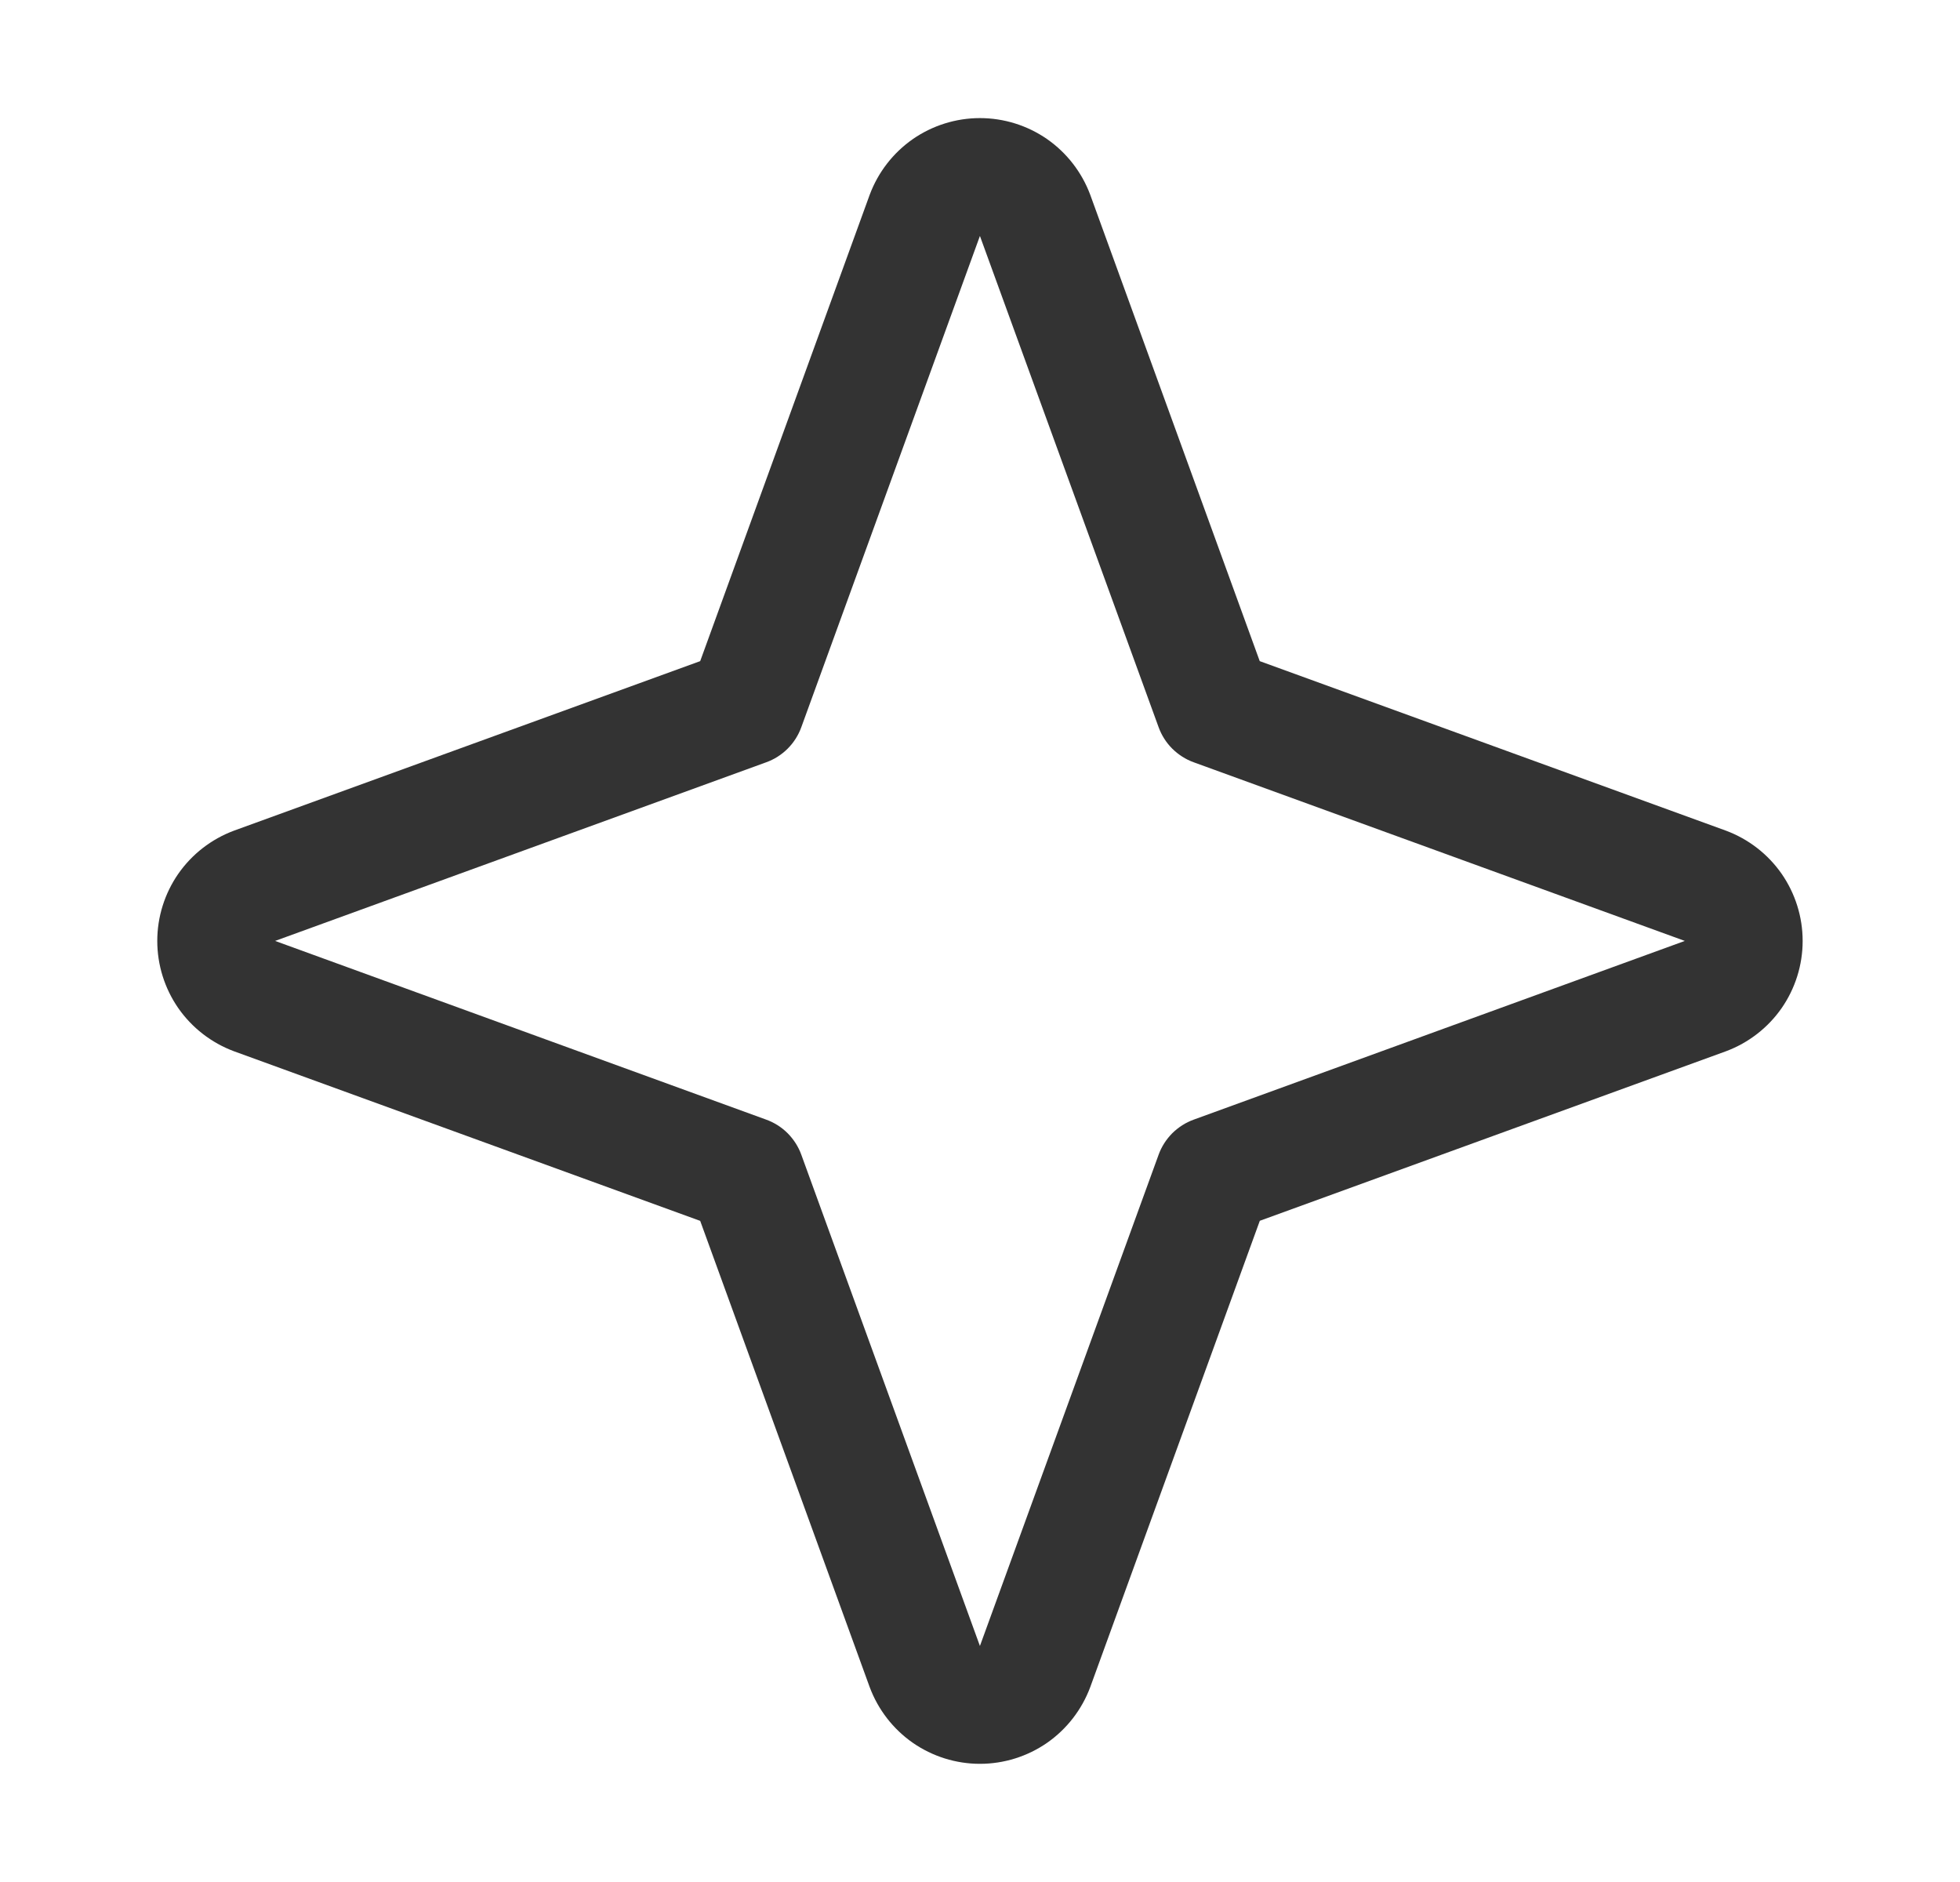 <svg width="25" height="24" viewBox="0 0 25 24" fill="none" xmlns="http://www.w3.org/2000/svg">
<g id="StarFour">
<path id="Vector" d="M22.015 10.593L16.068 8.431L13.906 2.484C13.799 2.197 13.607 1.949 13.356 1.774C13.105 1.6 12.806 1.506 12.499 1.506C12.193 1.506 11.894 1.6 11.643 1.774C11.392 1.949 11.2 2.197 11.093 2.484L8.931 8.431L2.984 10.593C2.697 10.7 2.449 10.892 2.274 11.143C2.1 11.394 2.006 11.693 2.006 11.999C2.006 12.306 2.1 12.605 2.274 12.856C2.449 13.107 2.697 13.299 2.984 13.406L8.931 15.569L11.093 21.515C11.2 21.802 11.392 22.05 11.643 22.225C11.894 22.399 12.193 22.493 12.499 22.493C12.806 22.493 13.105 22.399 13.356 22.225C13.607 22.05 13.799 21.802 13.906 21.515L16.069 15.568L22.015 13.406C22.302 13.299 22.55 13.107 22.725 12.856C22.899 12.605 22.993 12.306 22.993 11.999C22.993 11.693 22.899 11.394 22.725 11.143C22.55 10.892 22.302 10.7 22.015 10.593ZM15.226 14.278C15.123 14.315 15.03 14.375 14.952 14.452C14.875 14.53 14.815 14.623 14.778 14.726L12.499 20.99L10.221 14.726C10.184 14.623 10.124 14.53 10.047 14.452C9.97 14.375 9.876 14.315 9.773 14.278L3.509 11.999L9.773 9.721C9.876 9.684 9.97 9.624 10.047 9.547C10.124 9.47 10.184 9.376 10.221 9.273L12.499 3.009L14.778 9.273C14.815 9.376 14.875 9.47 14.952 9.547C15.03 9.624 15.123 9.684 15.226 9.721L21.49 11.999L15.226 14.278Z" fill="black" fill-opacity="0.8"/>
</g>
</svg>

